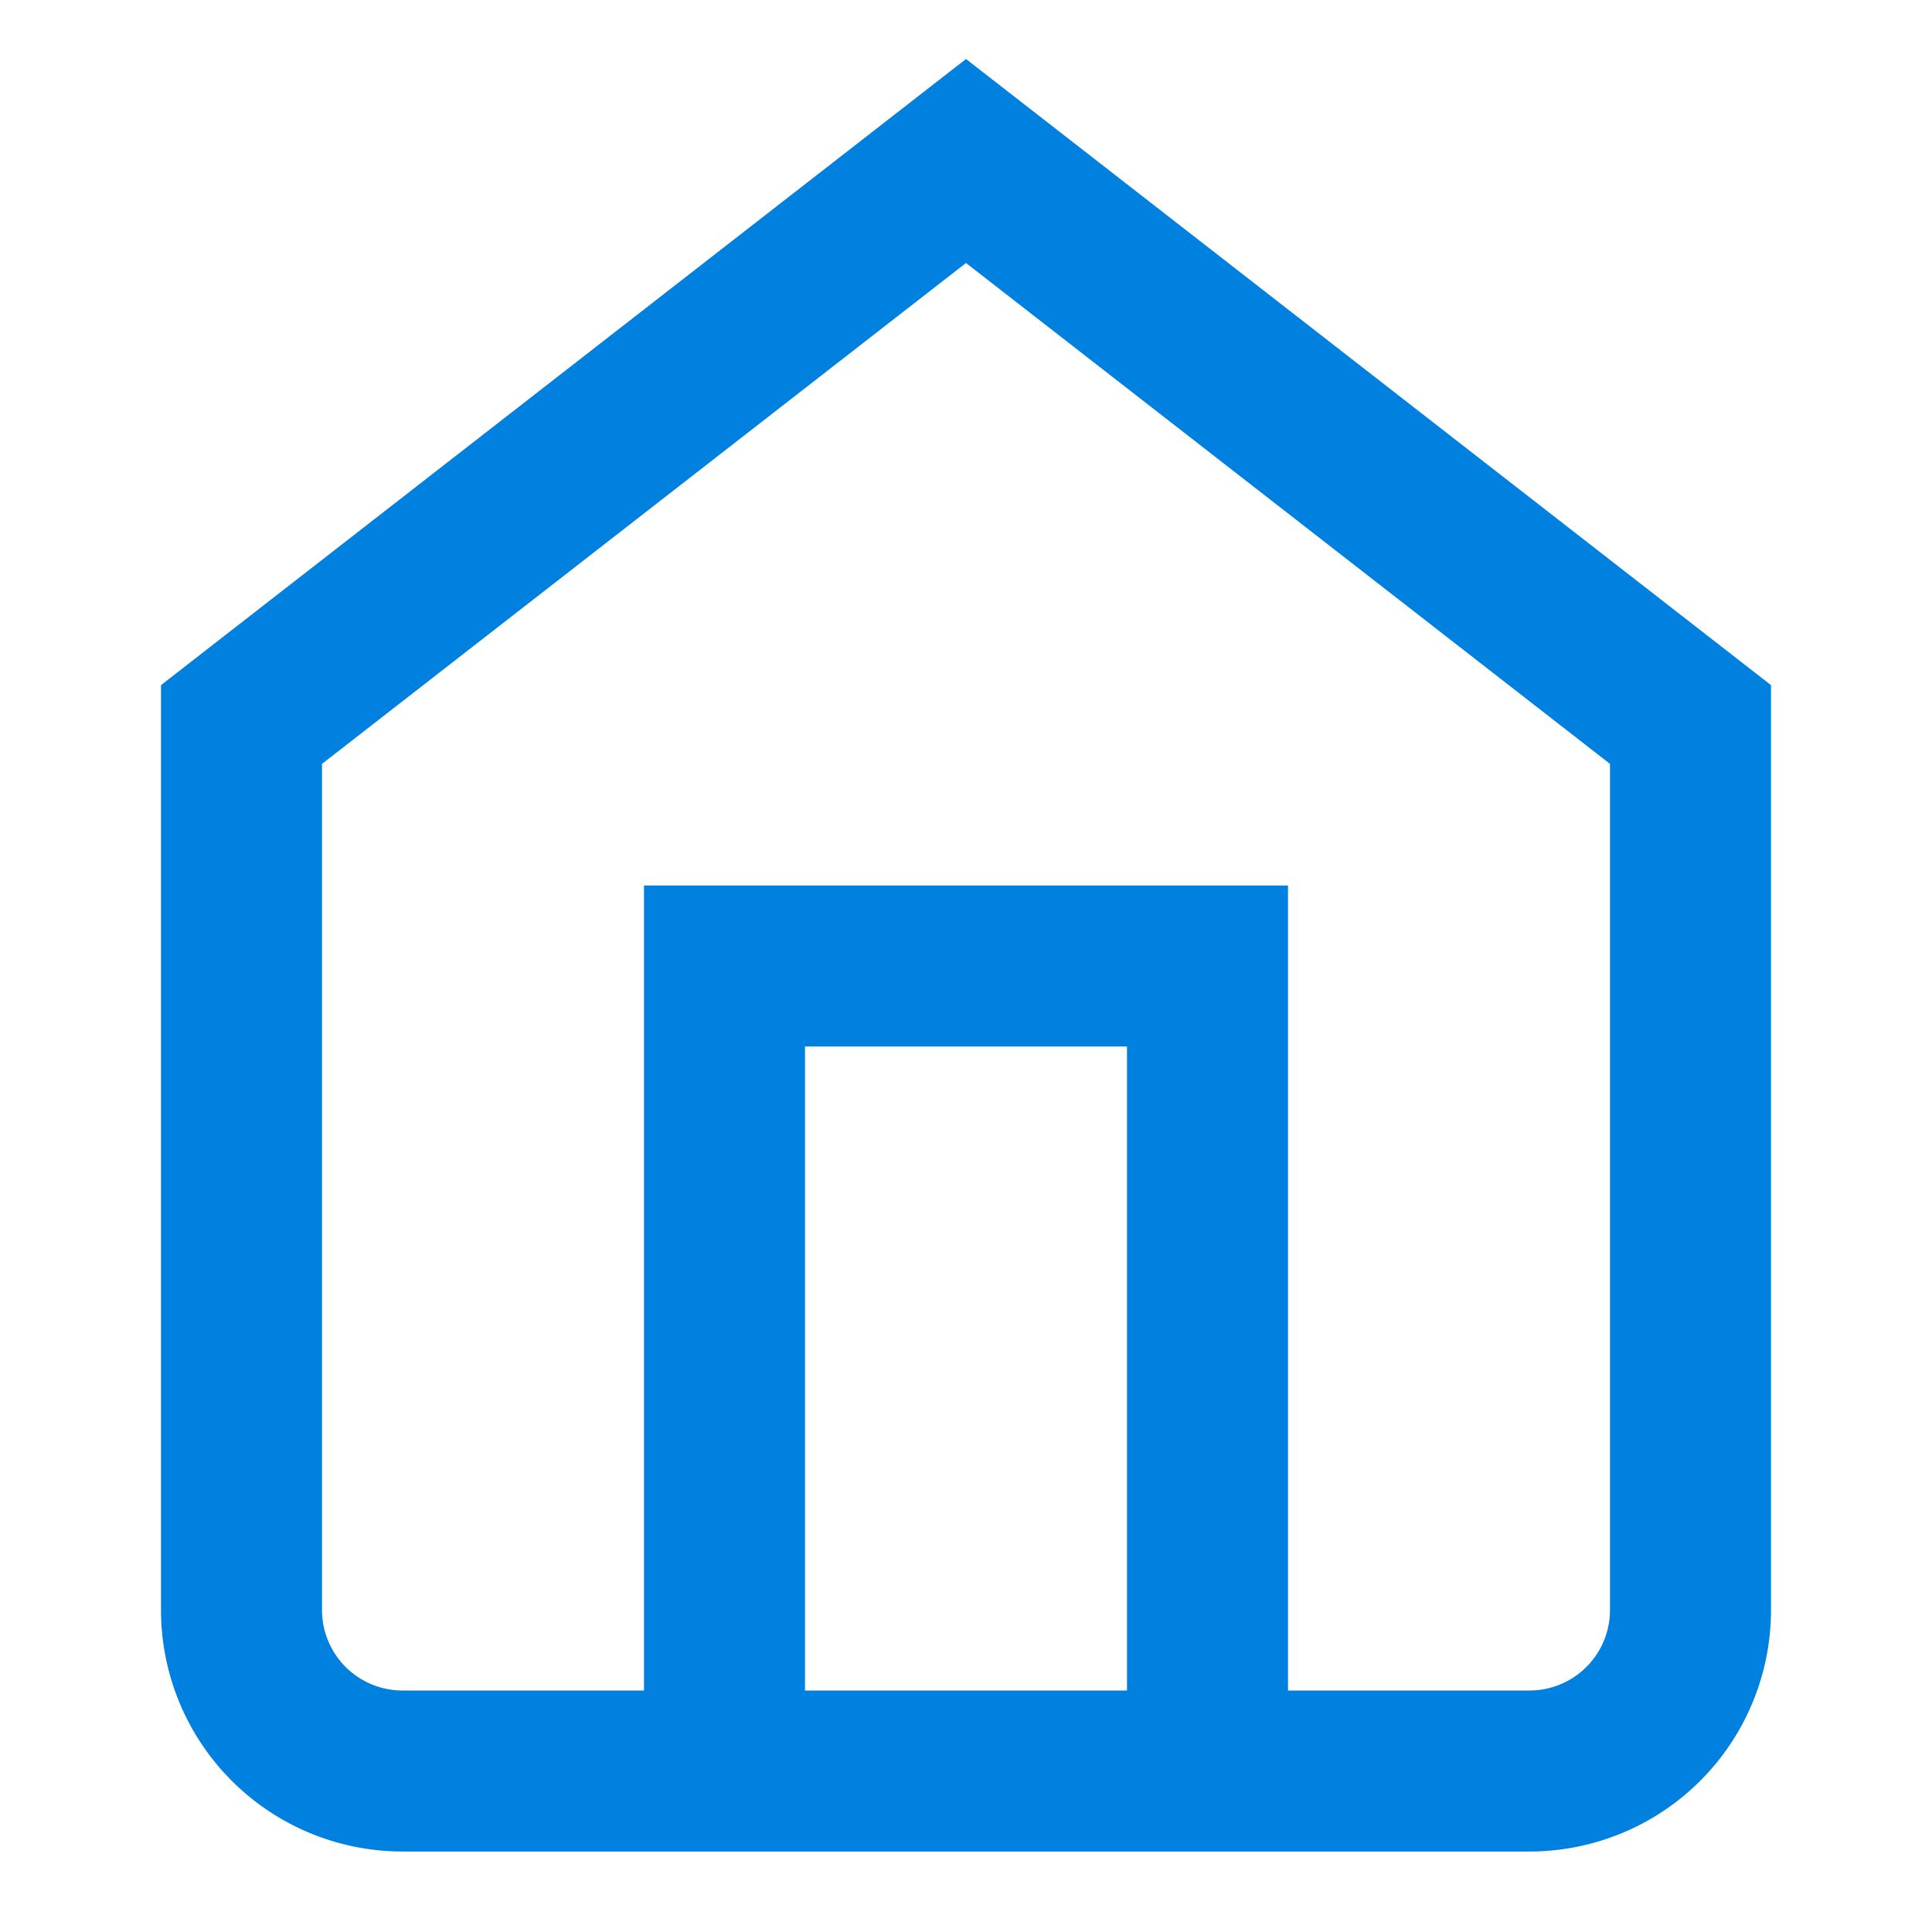 <svg width="24" height="24" viewBox="0 0 24 24" fill="none" xmlns="http://www.w3.org/2000/svg">
  <path d="M3 9l9-7 9 7v11a2 2 0 0 1-2 2H5a2 2 0 0 1-2-2z" stroke="#0080df" stroke-width="2" fill="none"/>
  <polyline points="9,22 9,12 15,12 15,22" stroke="#0080df" stroke-width="2" fill="none"/>
</svg>
